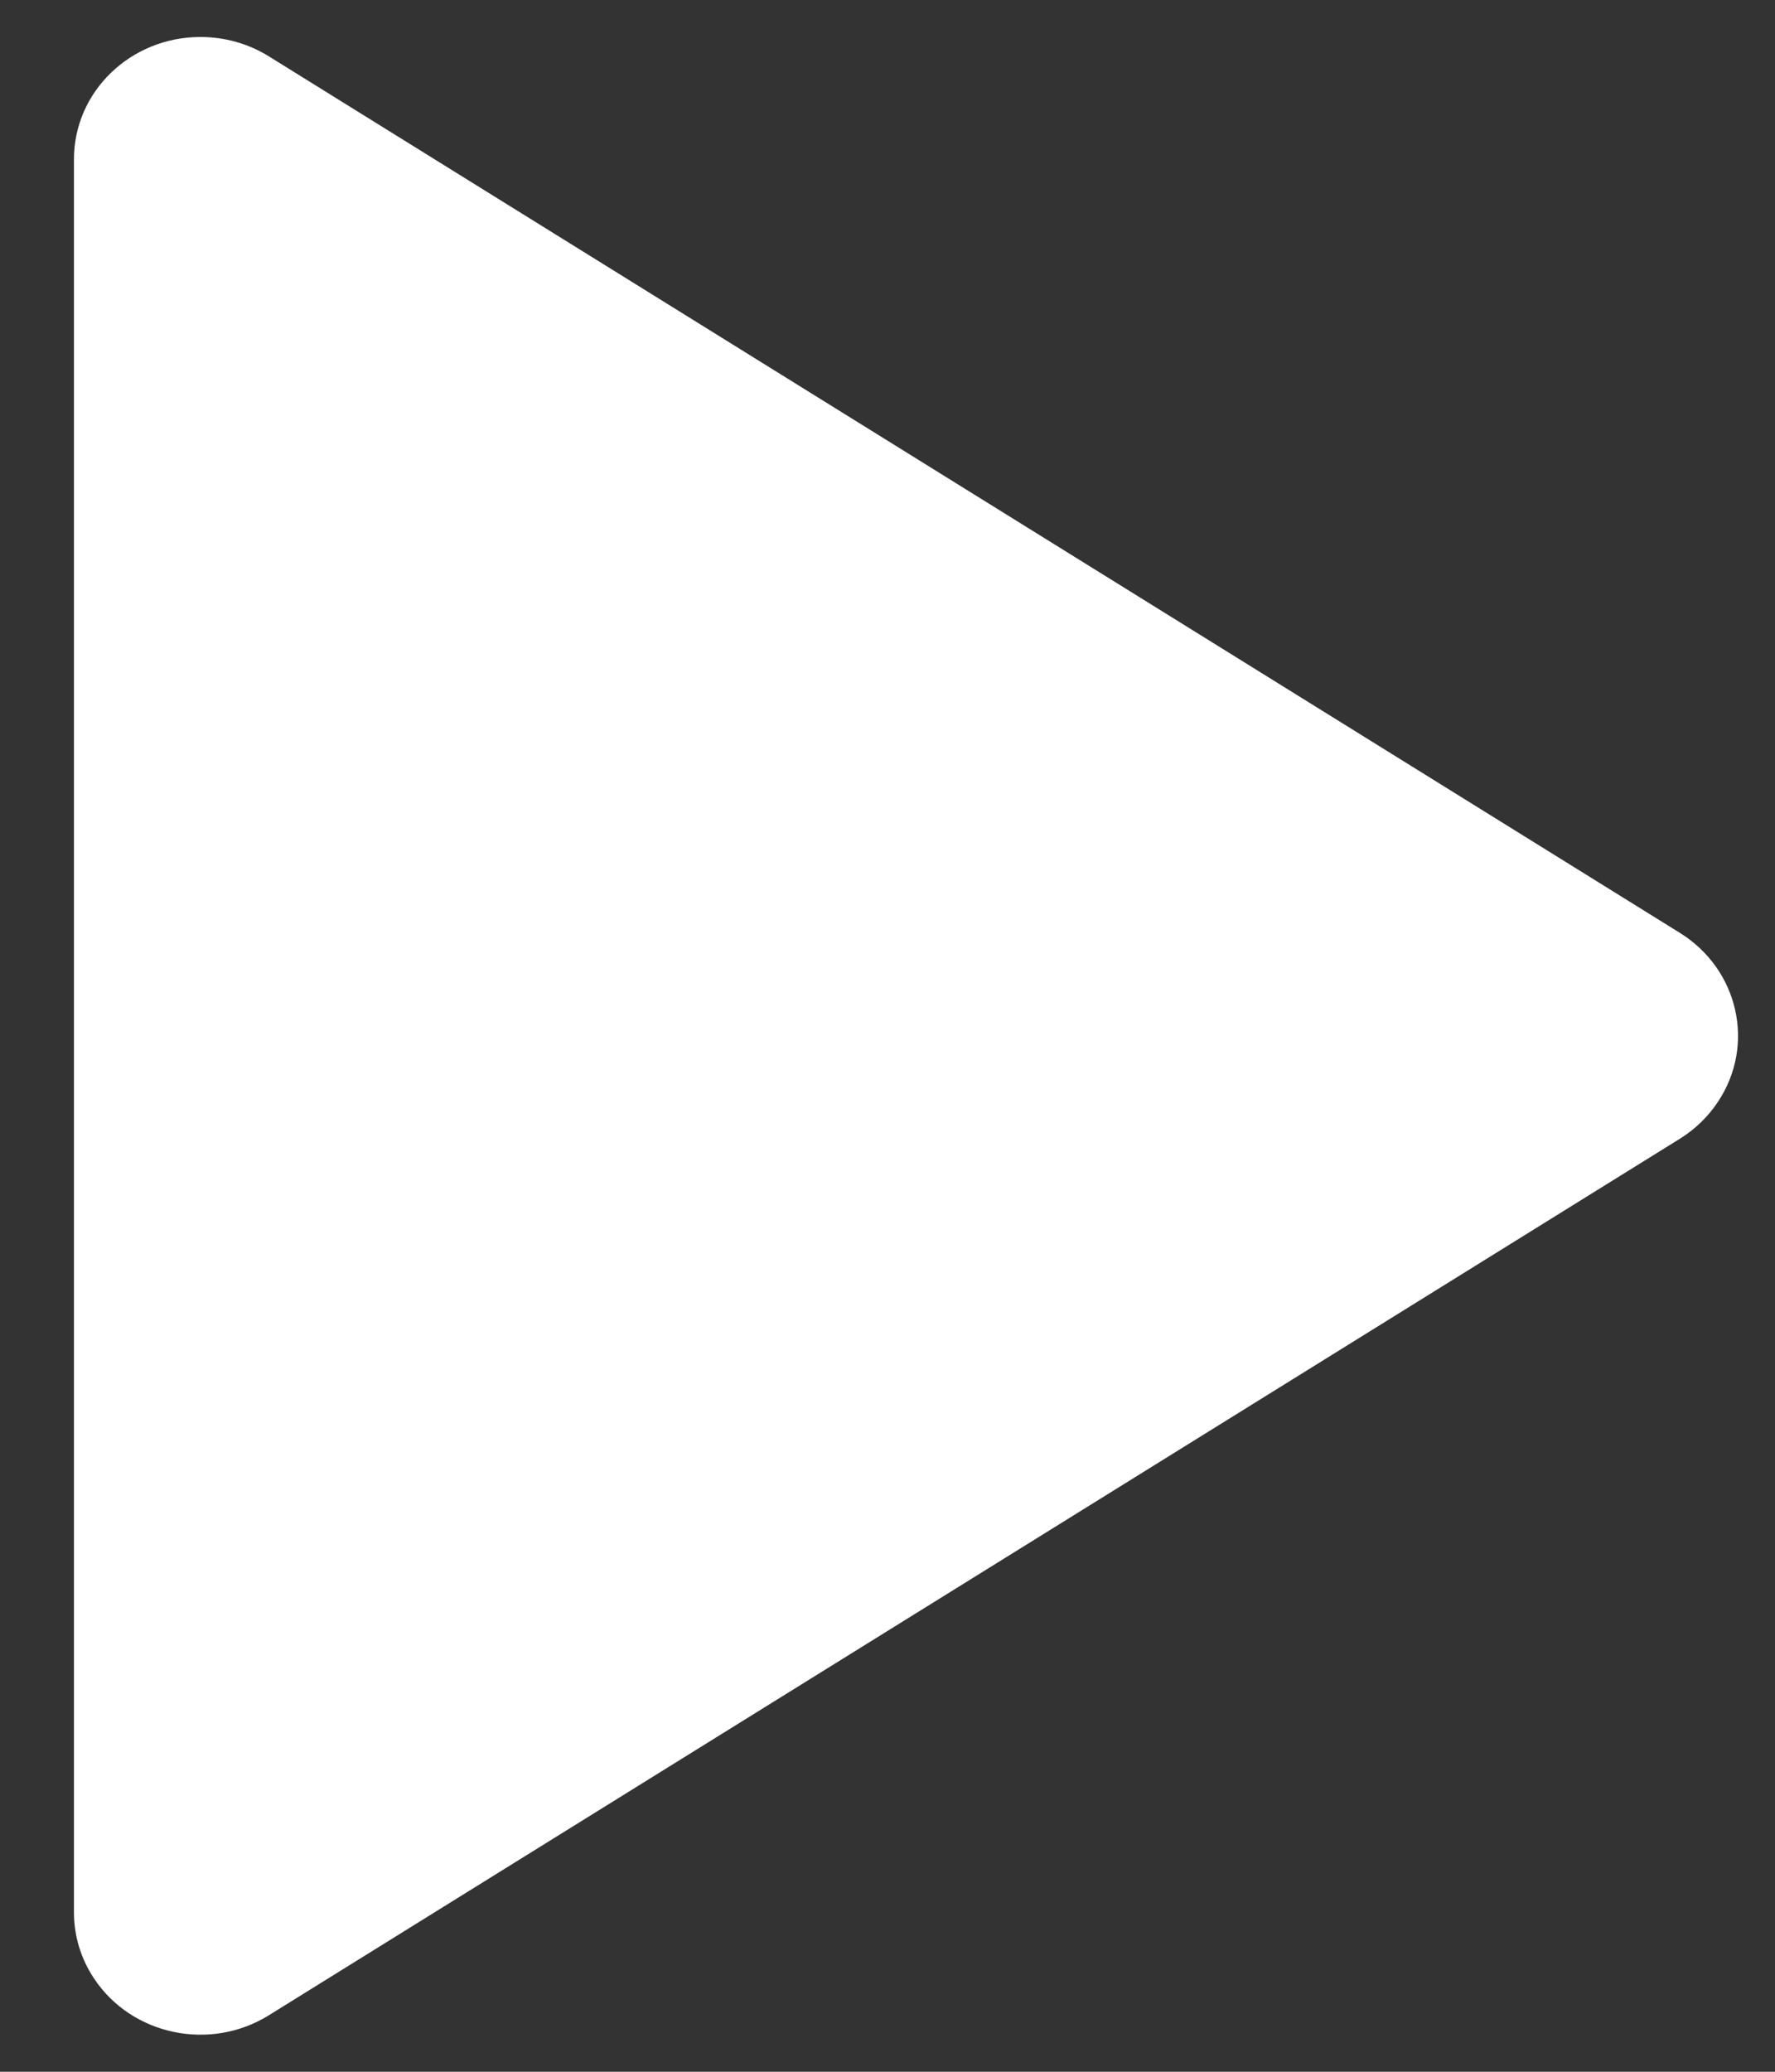 <svg xmlns="http://www.w3.org/2000/svg" width="12" height="14" fill="none" viewBox="0 0 12 14"><rect x="0" y="0" width="12" height="14" fill="#333333" stroke="none"/><path fill="#fff" fill-rule="evenodd" d="M0.5 12.923L0.5 1.076C0.5 0.619 0.883 0.25 1.355 0.25C1.519 0.25 1.68 0.295 1.818 0.381L11.357 6.304C11.754 6.551 11.87 7.062 11.614 7.446C11.548 7.546 11.46 7.631 11.357 7.695L1.818 13.618C1.421 13.865 0.891 13.754 0.636 13.37C0.547 13.237 0.5 13.082 0.5 12.923Z" clip-rule="evenodd"/></svg>
